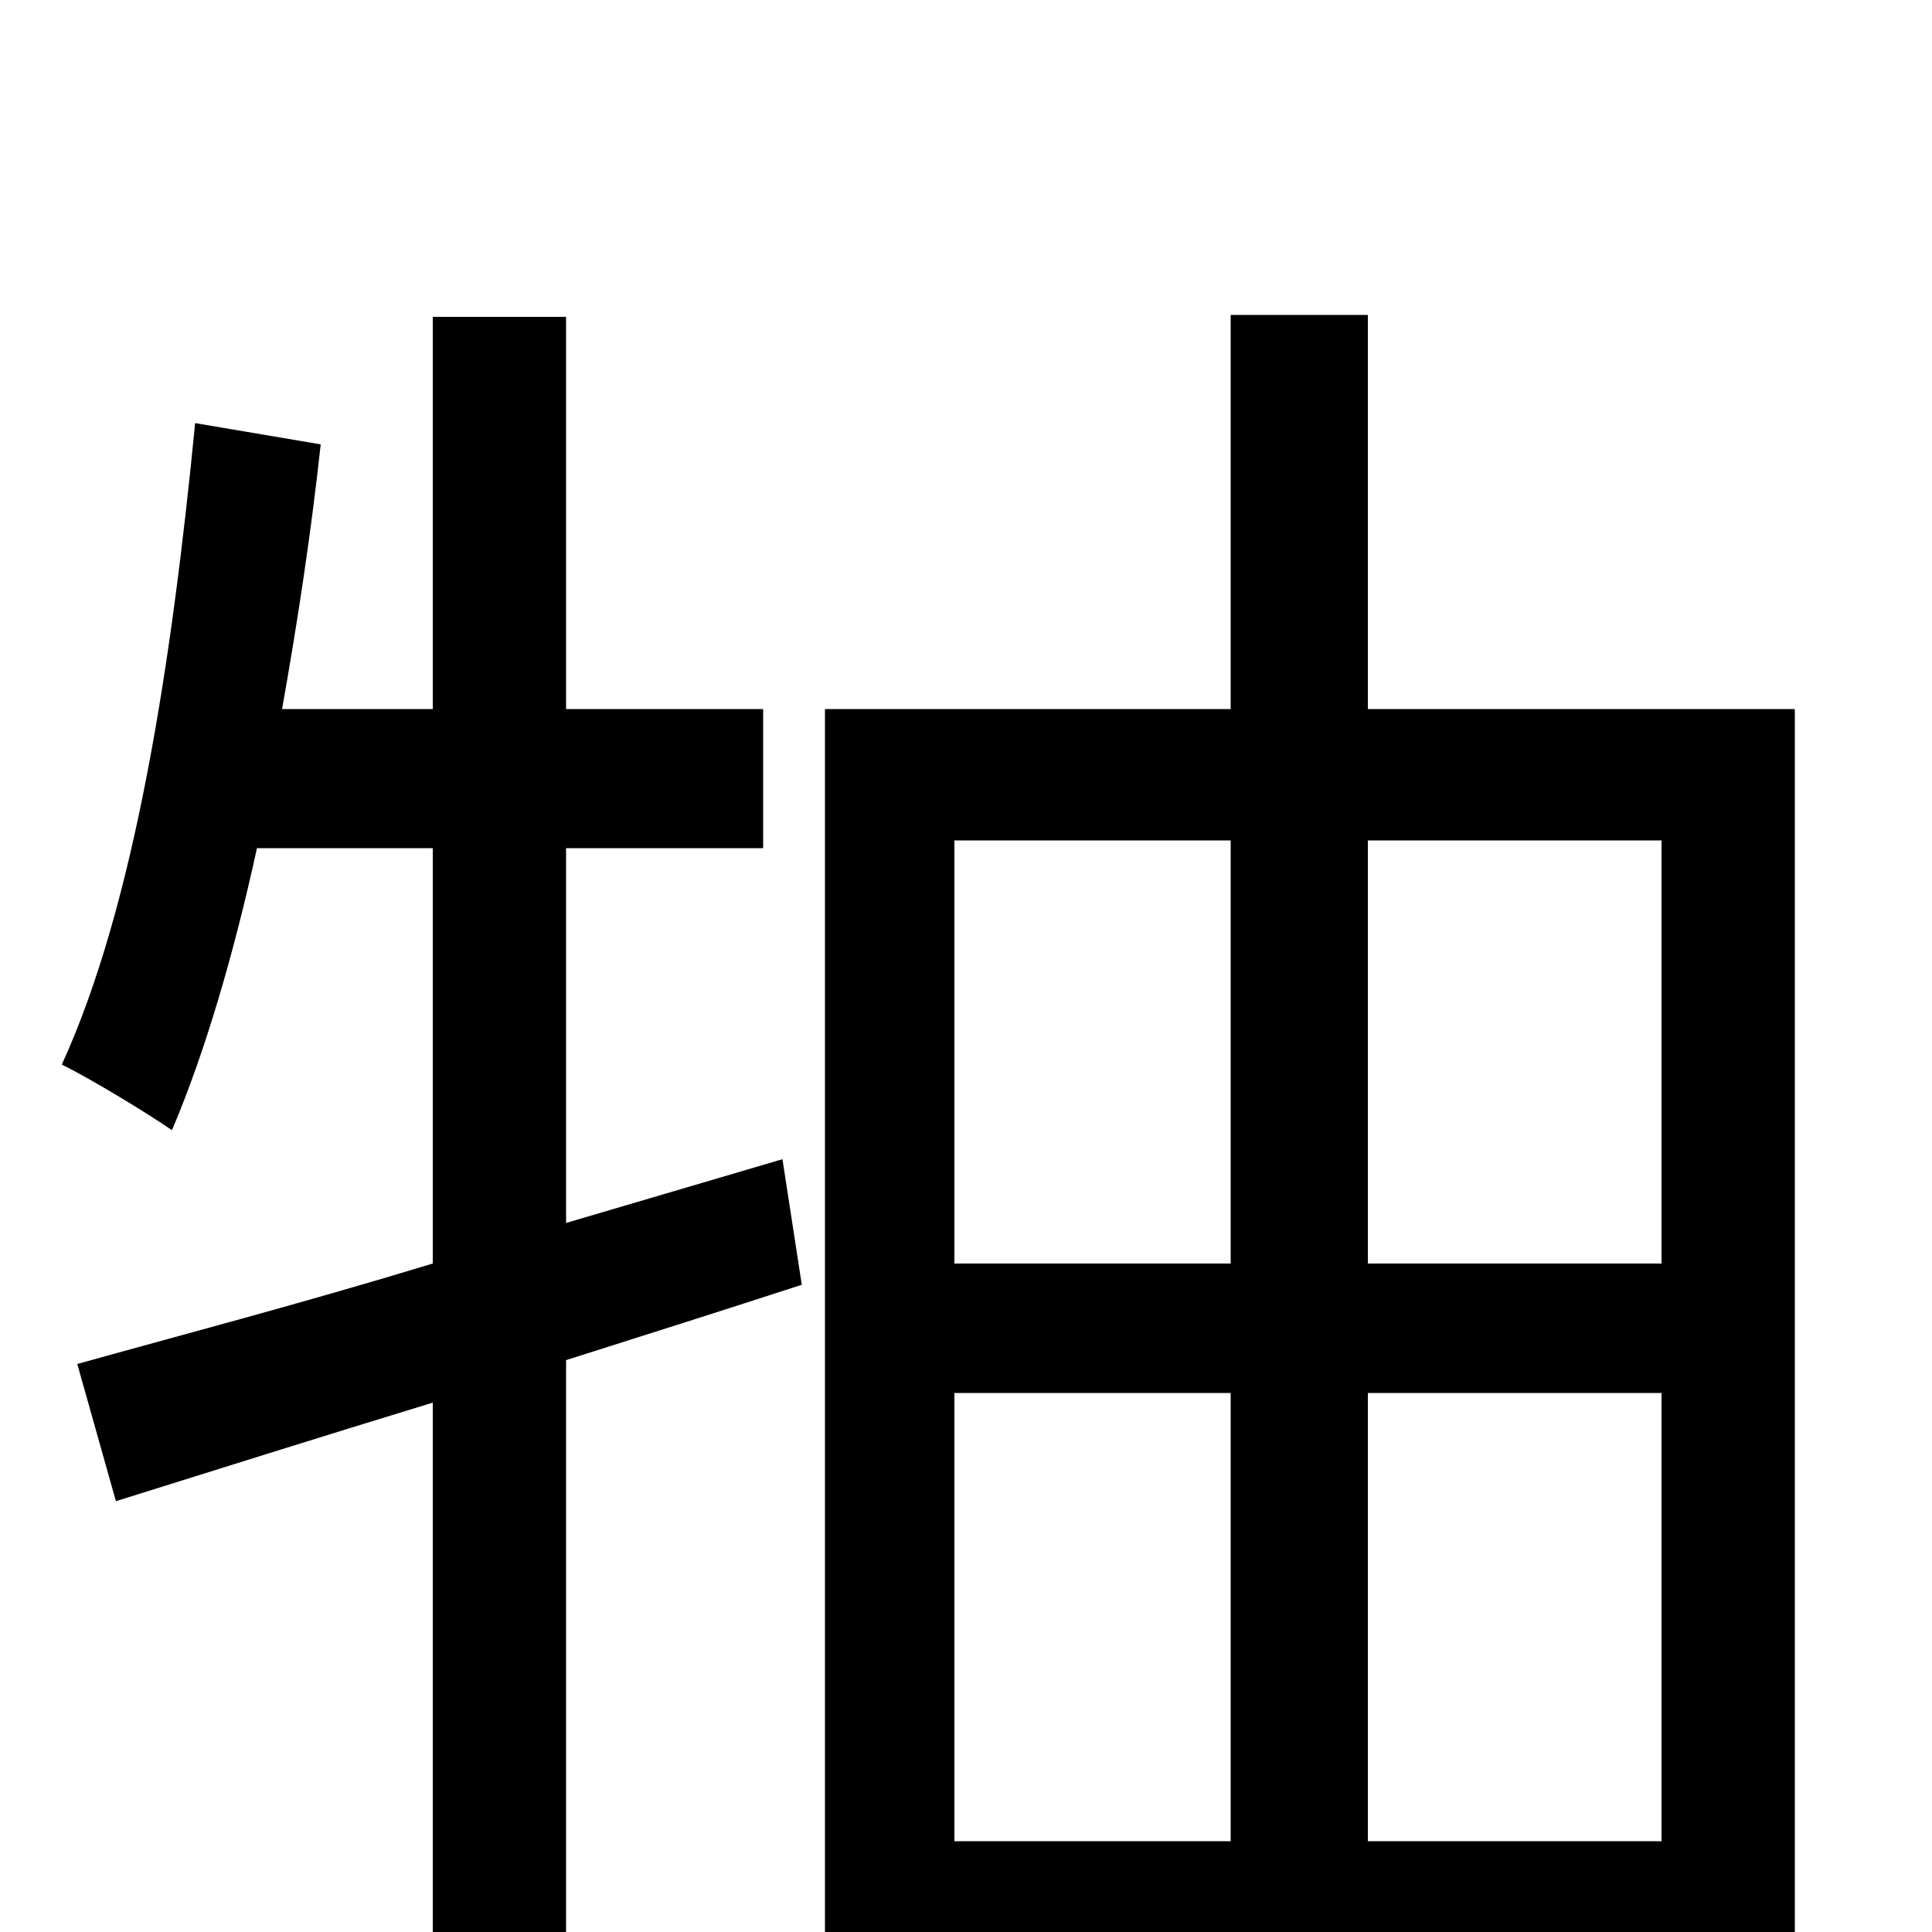 <svg xmlns="http://www.w3.org/2000/svg" viewBox="0 -1000 1000 1000">
	<path fill="#000000" d="M405 -400L293 -367V-561H395V-633H293V-836H224V-633H146C154 -678 161 -724 166 -770L101 -781C89 -658 70 -532 32 -449C48 -441 76 -424 89 -415C106 -455 121 -506 133 -561H224V-346C155 -325 90 -308 40 -294L60 -223C108 -238 165 -256 224 -274V77H293V-296C334 -309 375 -322 415 -335ZM708 -47V-279H860V-47ZM494 -279H637V-47H494ZM637 -565V-346H494V-565ZM860 -565V-346H708V-565ZM708 -633V-837H637V-633H427V77H494V21H860V73H929V-633Z"/>
</svg>